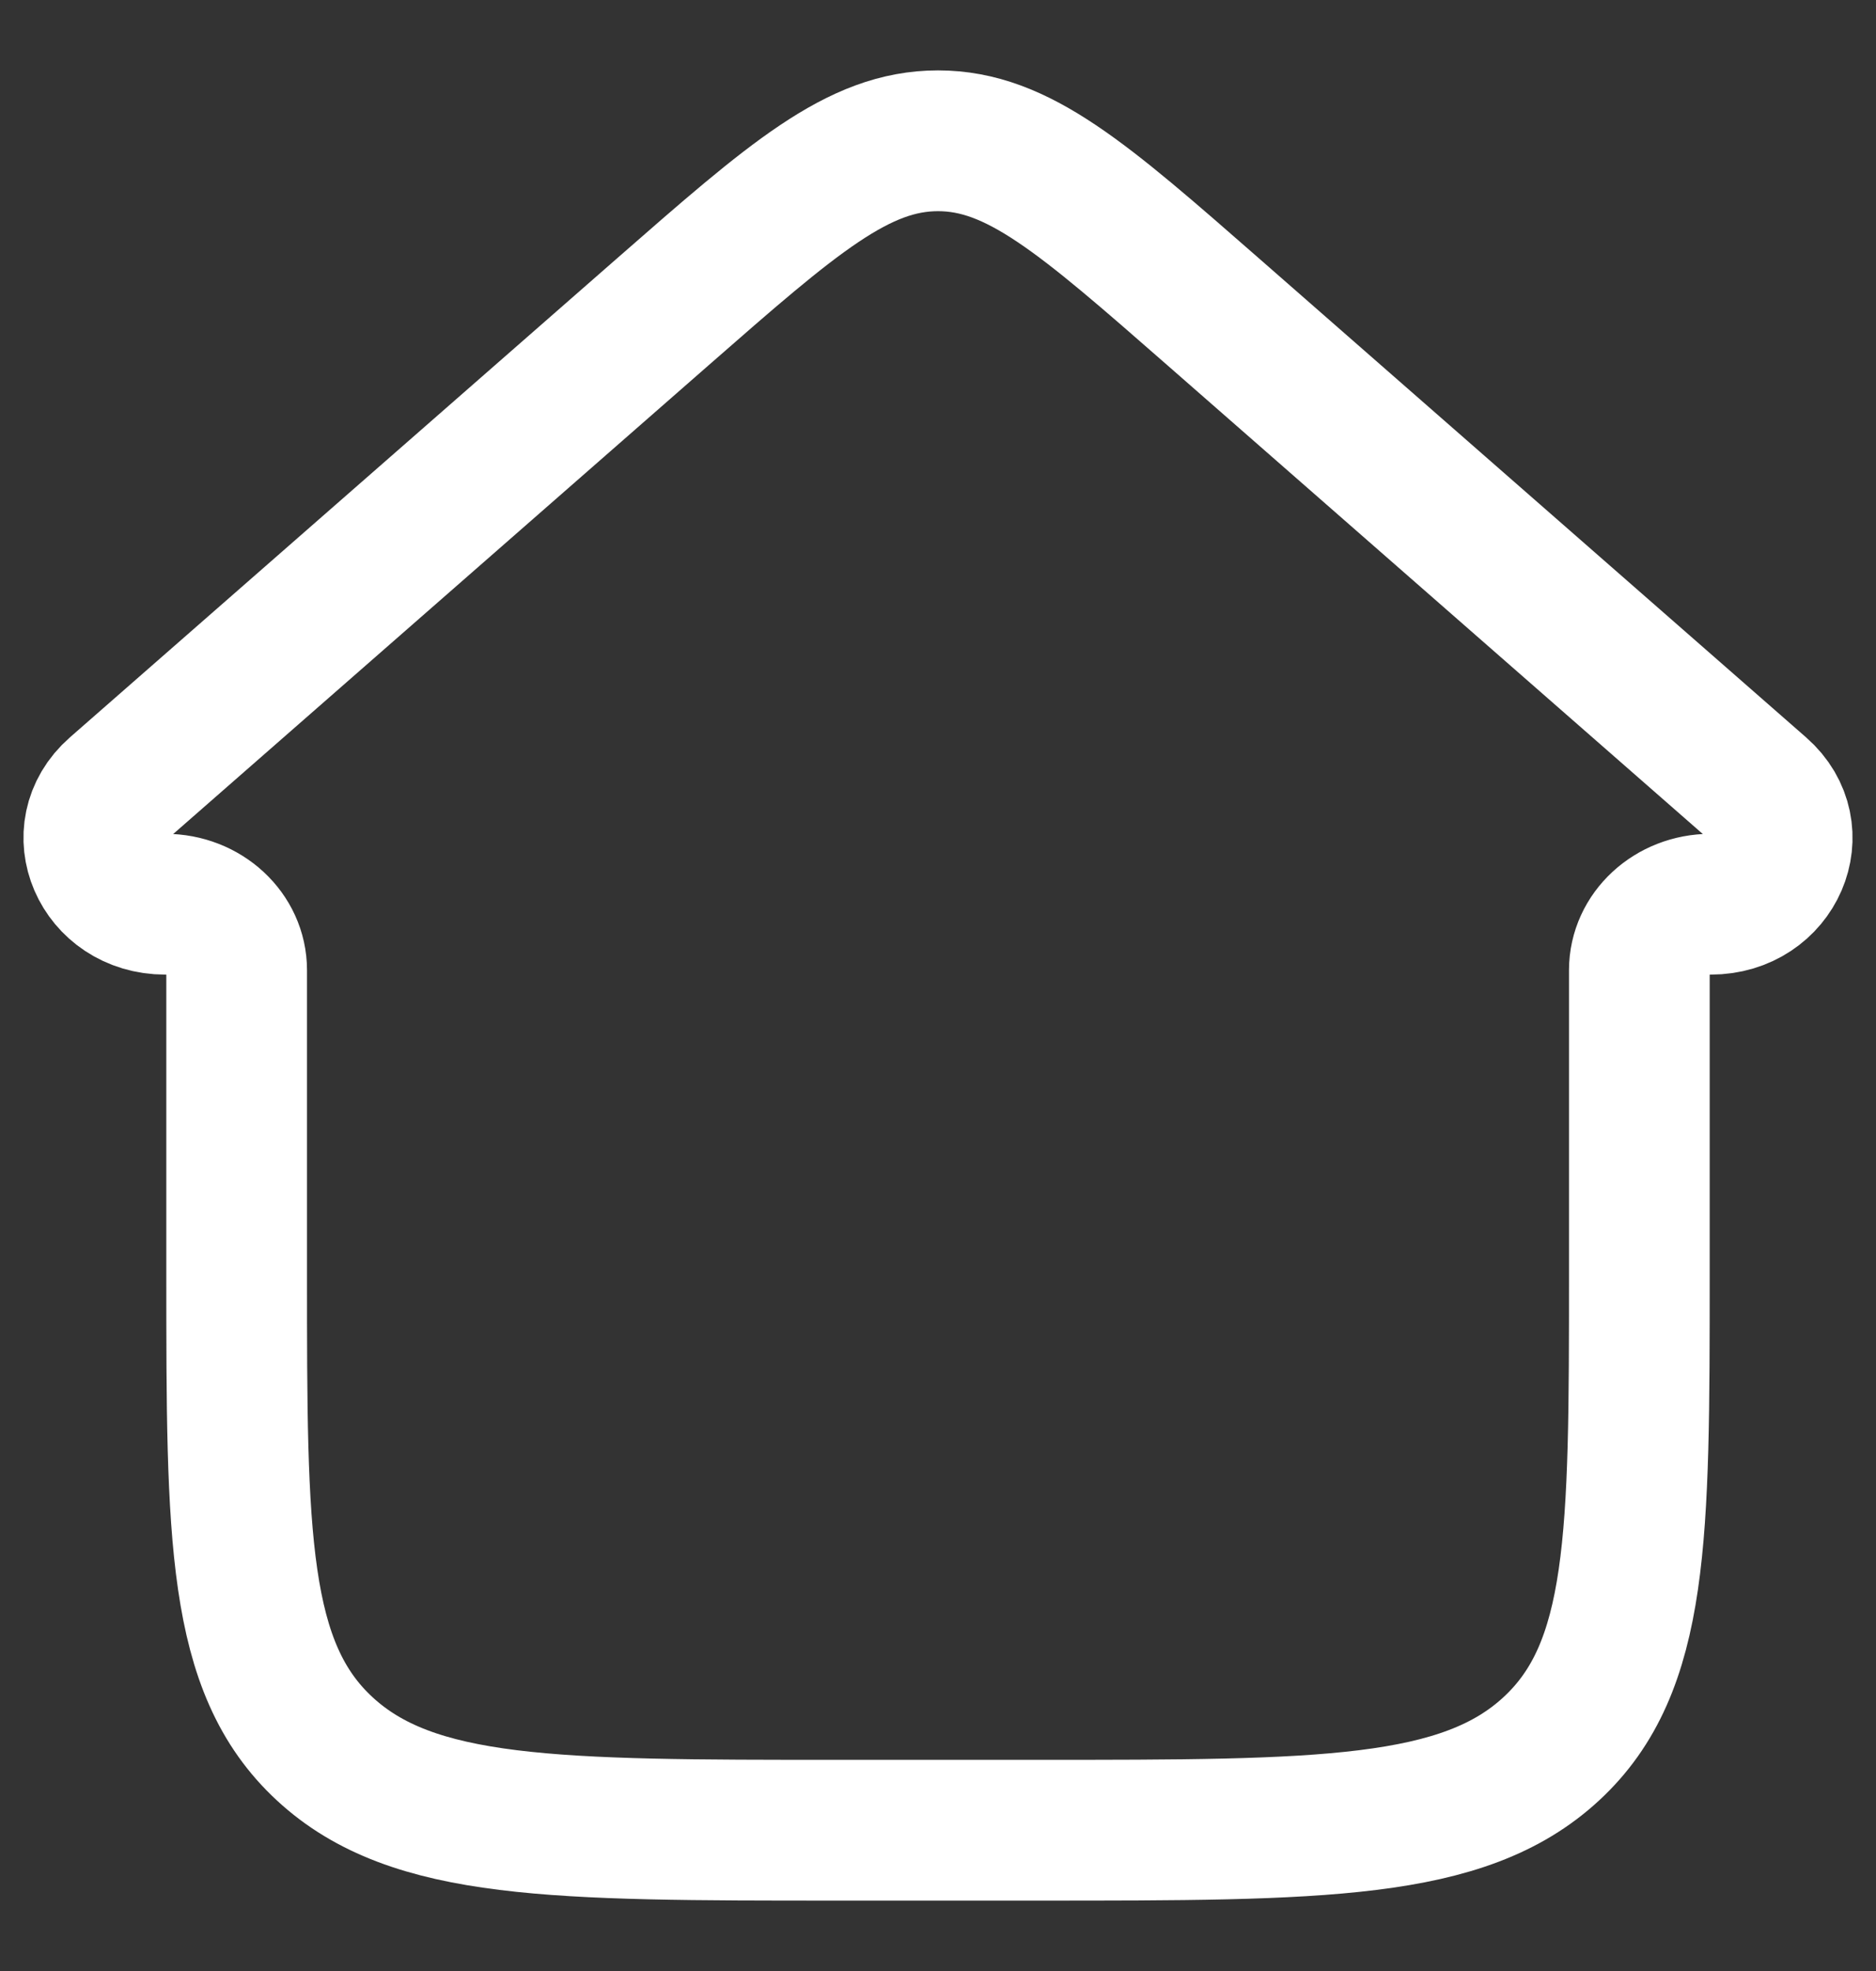 <svg width="20" height="21" viewBox="0 0 20 21" fill="none" xmlns="http://www.w3.org/2000/svg">
<rect x="0" y="0" width="20" height="21" fill="#333333" stroke="none"/>
<path d="M7.062 3.326L1.239 8.421C0.74 8.858 1.075 9.634 1.762 9.634C2.183 9.634 2.523 9.949 2.523 10.337V13.581C2.523 16.371 2.523 17.766 3.462 18.633C4.4 19.5 5.911 19.5 8.932 19.5H11.068C14.089 19.5 15.6 19.5 16.538 18.633C17.477 17.766 17.477 16.371 17.477 13.581V10.337C17.477 9.949 17.817 9.634 18.238 9.634C18.925 9.634 19.26 8.858 18.761 8.421L12.938 3.326C11.547 2.109 10.851 1.5 10 1.5C9.149 1.5 8.453 2.109 7.062 3.326Z" stroke="white" stroke-width="1.5" stroke-linecap="round" stroke-linejoin="round"/>
</svg>
